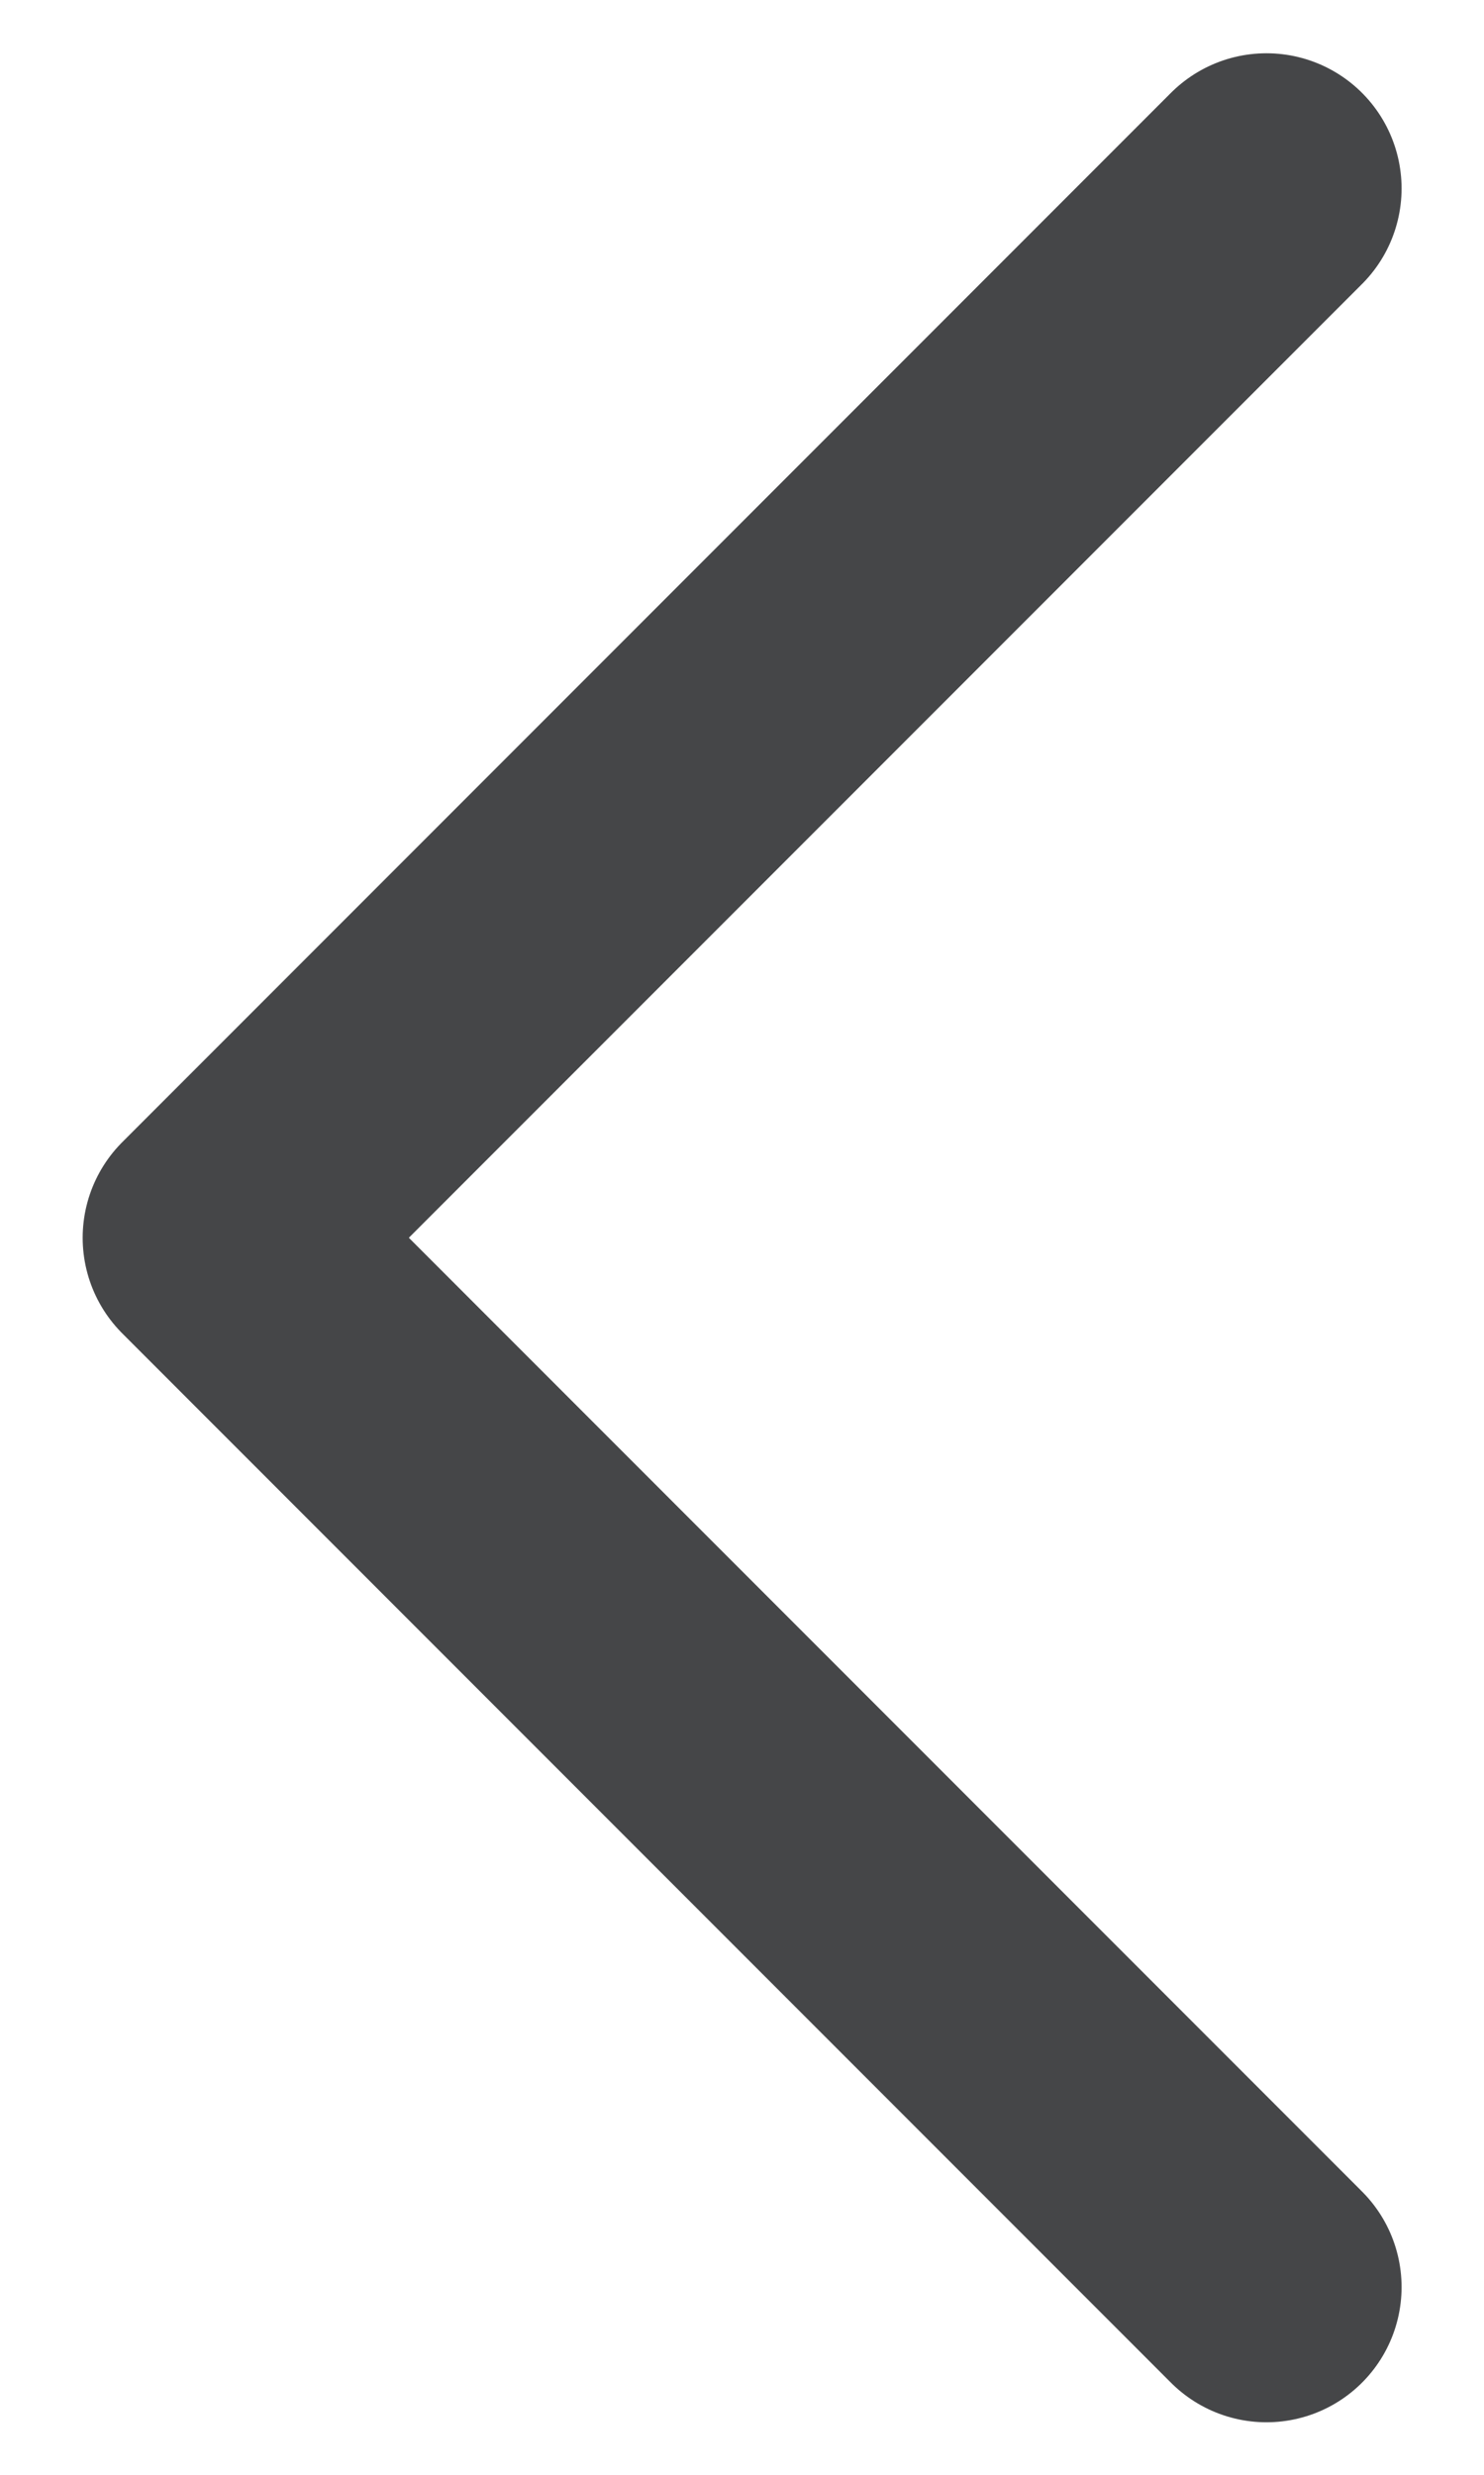 <svg width="12" height="20" viewBox="0 0 12 20" fill="none" xmlns="http://www.w3.org/2000/svg">
<path d="M10.241 18.483L1.761 10.003L10.241 1.523" stroke="#454648" stroke-width="2.185" stroke-linecap="round" stroke-linejoin="round"/>
</svg>
